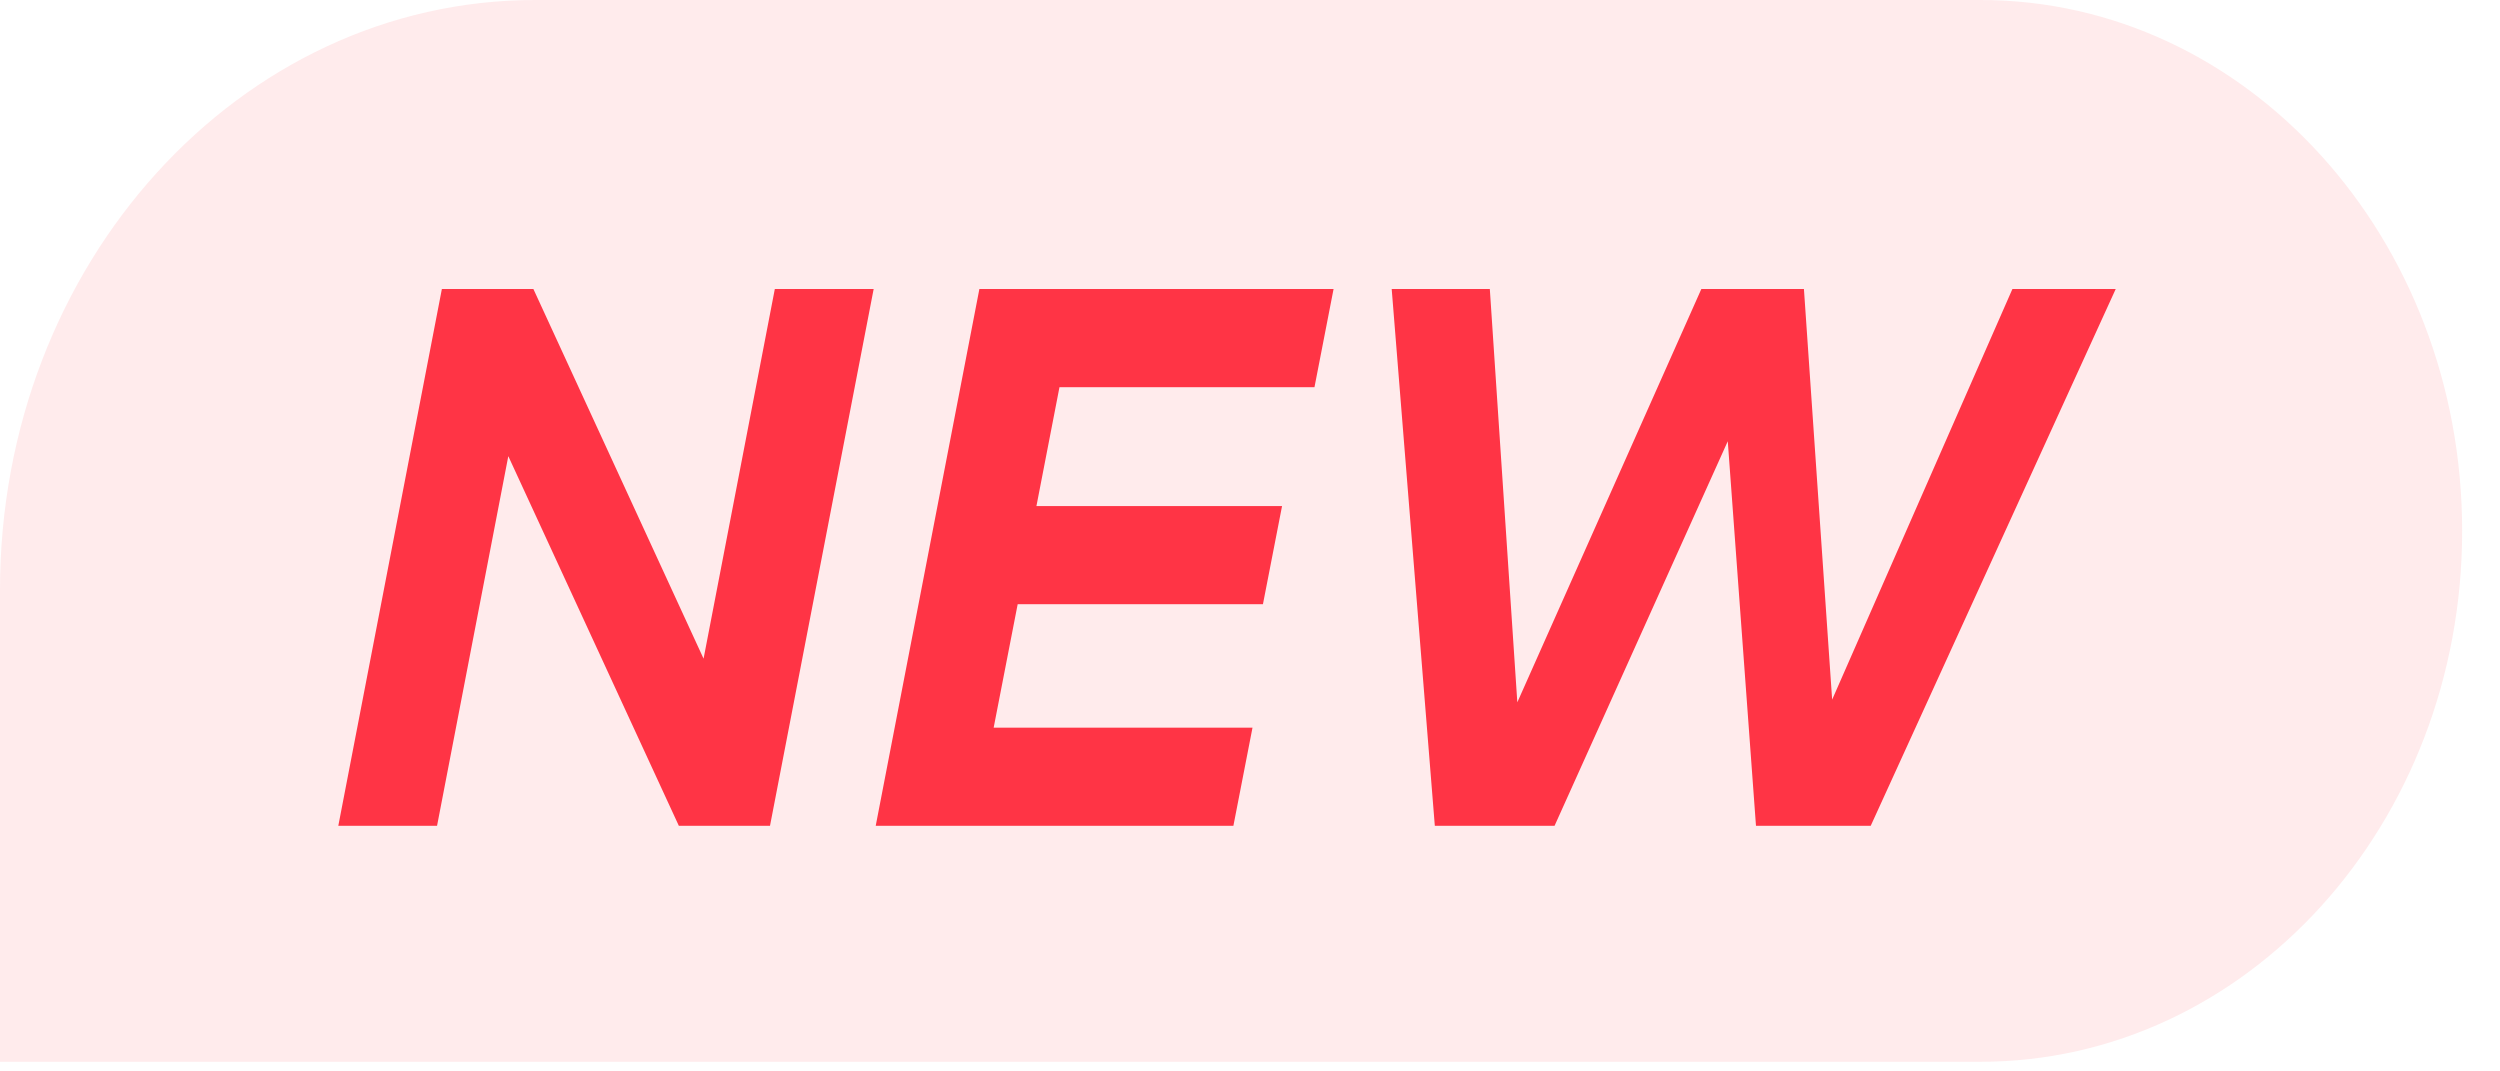 <?xml version="1.0" encoding="UTF-8"?>
<svg xmlns="http://www.w3.org/2000/svg" xmlns:xlink="http://www.w3.org/1999/xlink" width="28px" height="12px" viewBox="0 0 28 12" version="1.1">
  <title>编组</title>
  <g id="首页提示" stroke="none" stroke-width="1" fill="none" fill-rule="evenodd">
    <g id="首页（提示）" transform="translate(-1003, -166)" fill="#FF3445" fill-rule="nonzero">
      <g id="公告" transform="translate(687, 100)">
        <g id="编组" transform="translate(20, 62)">
          <g transform="translate(296, 4)">
            <path d="M5.995,0 L22.181,0 C25.161,0 27.576,2.662 27.576,5.946 C27.576,9.23 25.161,11.892 22.181,11.892 L0,11.892 L0,6.607 C0,2.958 2.684,0 5.995,0 Z" id="路径" fill-opacity="0.1"></path>
            <path d="M4.895,9.249 L5.693,5.109 L7.603,9.249 L8.624,9.249 L9.785,3.237 L8.678,3.237 L7.88,7.377 L5.974,3.237 L4.949,3.237 L3.789,9.249 L4.895,9.249 L4.895,9.249 Z M13.814,9.249 L14.028,8.15 L11.129,8.15 L11.398,6.767 L14.145,6.767 L14.359,5.668 L11.608,5.668 L11.866,4.337 L14.722,4.337 L14.936,3.237 L10.969,3.237 L9.808,9.249 L13.814,9.249 Z M17.411,9.249 L19.351,4.942 L19.667,9.249 L20.952,9.249 L23.696,3.237 L22.539,3.237 L20.52,7.836 L20.204,3.237 L19.055,3.237 L16.994,7.866 L16.686,3.237 L15.587,3.237 L16.07,9.249 L17.41,9.249 L17.411,9.249 Z" id="形状"></path>
          </g>
        </g>
      </g>
    </g>
  </g>
</svg>
